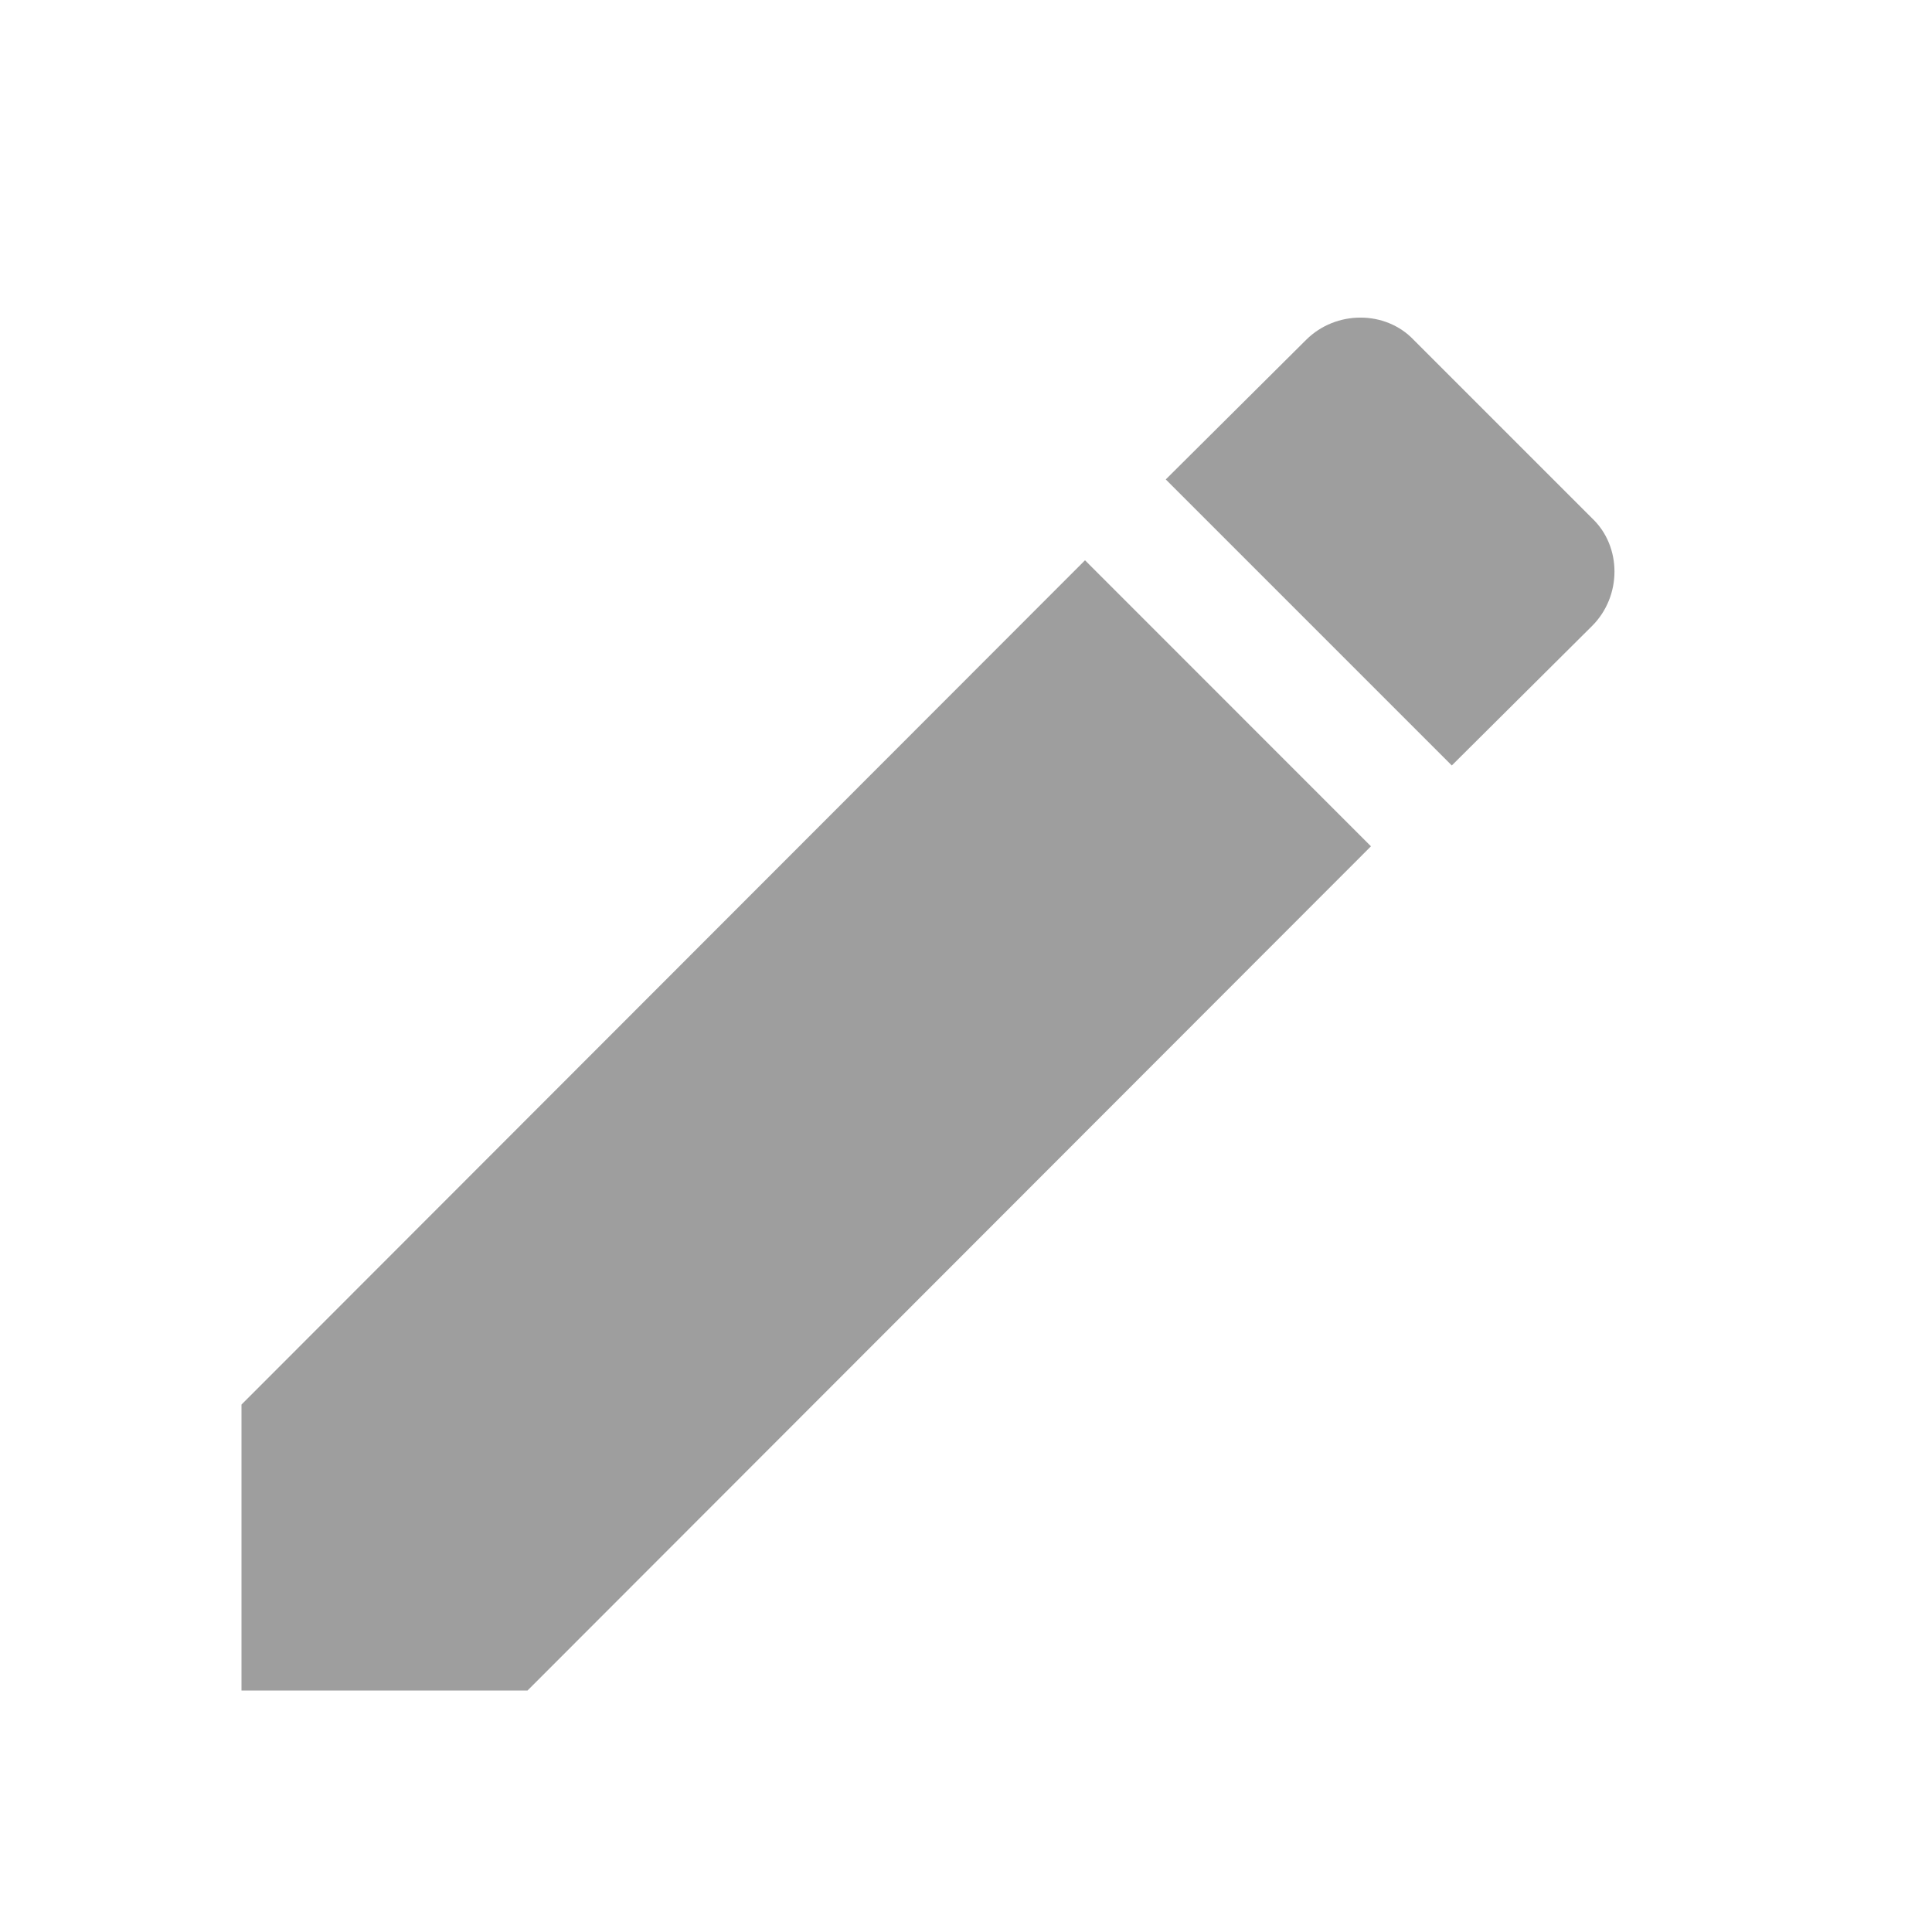 <svg width="20" height="20" viewBox="0 0 20 20" fill="none" xmlns="http://www.w3.org/2000/svg">
<path fill-rule="evenodd" clip-rule="evenodd" d="M16.482 6.479C16.79 6.171 16.79 5.658 16.482 5.366L14.634 3.518C14.342 3.211 13.829 3.211 13.521 3.518L12.068 4.963L15.029 7.924L16.482 6.479ZM2.5 14.54V17.5H5.461L14.192 8.761L11.232 5.8L2.5 14.54Z" fill="#9E9E9E"/>
</svg>
